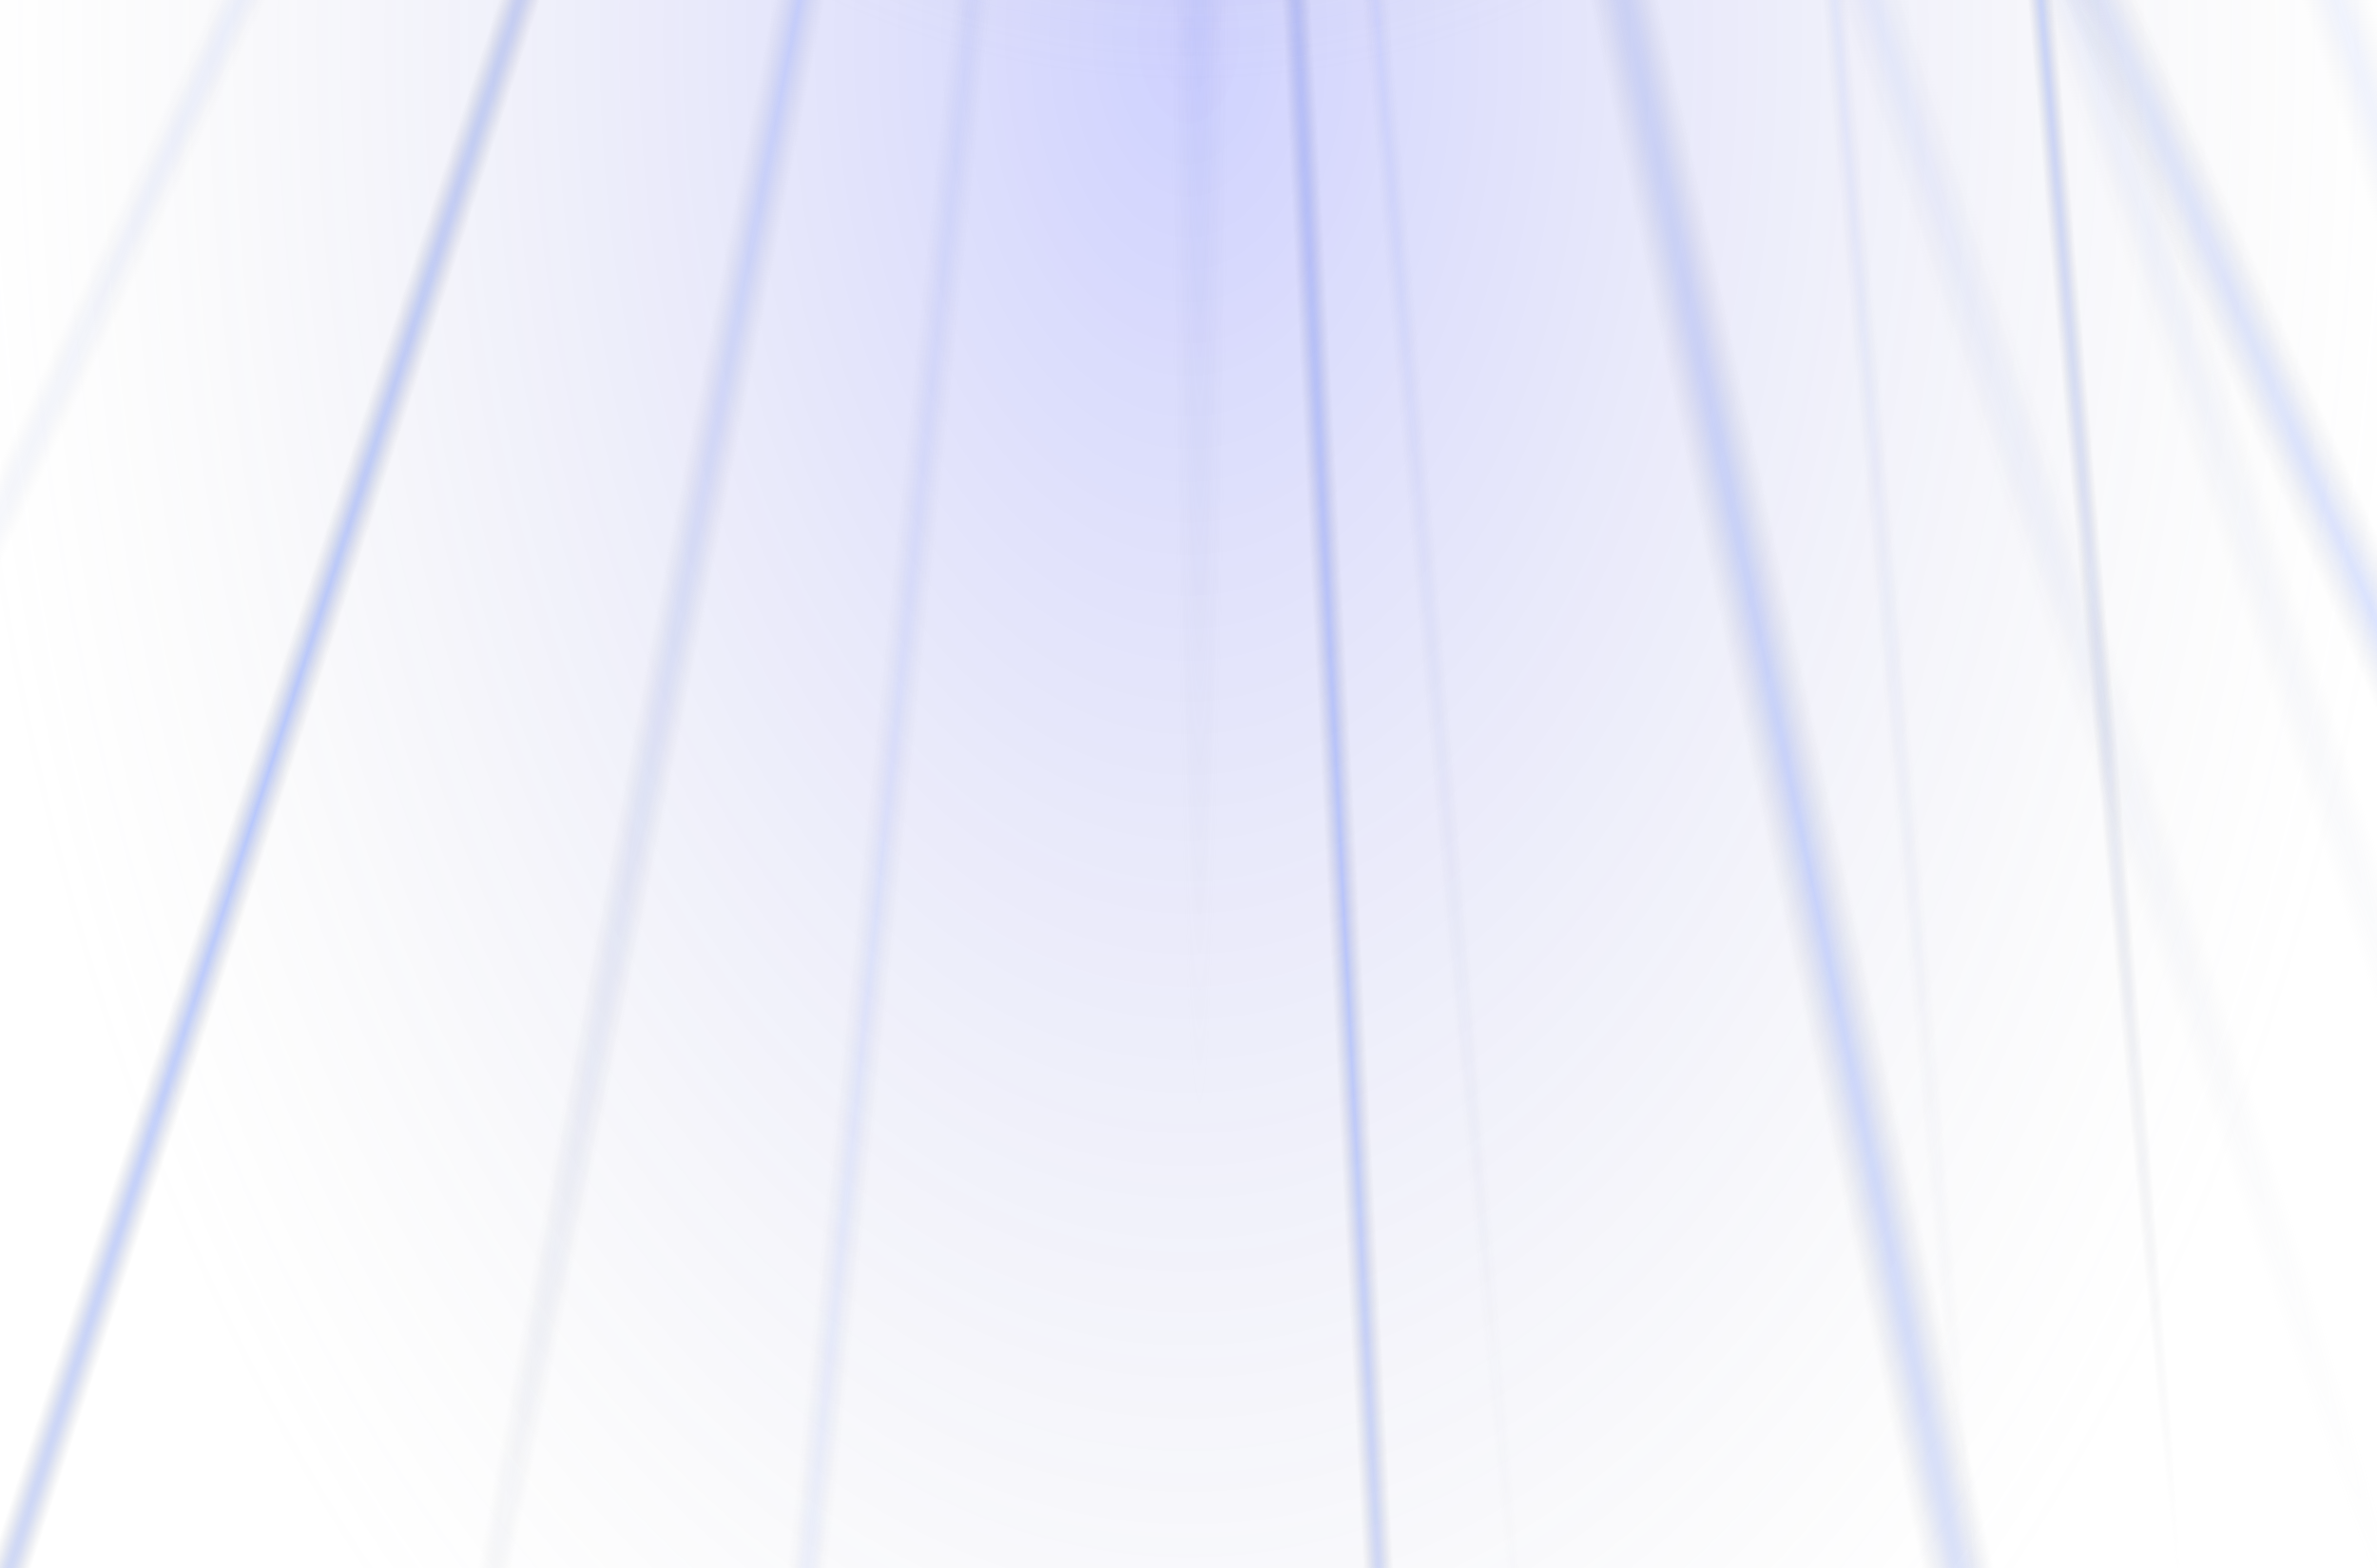 <svg width="1143" height="754" viewBox="0 0 1143 754" fill="none" xmlns="http://www.w3.org/2000/svg">
<g filter="url(#filter0_f_28_1030)">
<g opacity="0.168">
<rect width="29.43" height="1524.33" transform="translate(562.035 -988.332)" fill="url(#paint0_radial_28_1030)"/>
</g>
<g opacity="0.171">
<rect width="23.09" height="1901.7" transform="translate(568.045 -998.092) rotate(25)" fill="url(#paint1_radial_28_1030)"/>
</g>
<g opacity="0.327">
<rect width="24.54" height="2021.27" transform="translate(564.875 -993.022) rotate(11)" fill="url(#paint2_radial_28_1030)"/>
</g>
<g opacity="0.42">
<rect width="35" height="2883" transform="translate(554.726 -981.062) rotate(-12)" fill="url(#paint3_radial_28_1030)"/>
</g>
<g opacity="0.32">
<rect width="35" height="2883" transform="translate(556.995 -974.102) rotate(-24)" fill="url(#paint4_radial_28_1030)"/>
</g>
<g opacity="0.15">
<rect width="32.5" height="1873.95" transform="translate(565.555 -978.292) rotate(-18)" fill="url(#paint5_radial_28_1030)"/>
</g>
<g opacity="0.15">
<rect width="32.5" height="1757.6" transform="translate(665.556 -968.292) rotate(-18)" fill="url(#paint6_radial_28_1030)"/>
</g>
<g opacity="0.15">
<rect width="32.5" height="1873.95" transform="translate(785.556 -988.292) rotate(-18)" fill="url(#paint7_radial_28_1030)"/>
</g>
<g opacity="0.15">
<rect width="13" height="1873.95" transform="translate(568.516 -987.202) rotate(-5)" fill="url(#paint8_radial_28_1030)"/>
</g>
<g opacity="0.15">
<rect width="13" height="1873.95" transform="translate(788.516 -997.202) rotate(-5)" fill="url(#paint9_radial_28_1030)"/>
</g>
<g opacity="0.5">
<rect width="13" height="1757.6" transform="translate(888.516 -987.202) rotate(-5)" fill="url(#paint10_radial_28_1030)"/>
</g>
<g opacity="0.5">
<rect width="15" height="2883" transform="translate(563.985 -987.552) rotate(-3)" fill="url(#paint11_radial_28_1030)"/>
</g>
<g opacity="0.6">
<rect width="20" height="2883" transform="translate(562.445 -994.512) rotate(18)" fill="url(#paint12_radial_28_1030)"/>
</g>
<g opacity="0.18">
<rect width="20" height="2883" transform="translate(561.575 -990.422) rotate(6)" fill="url(#paint13_radial_28_1030)"/>
</g>
<g opacity="0.23">
<rect width="1198" height="2009" transform="translate(-27.535 -988.332)" fill="url(#paint14_radial_28_1030)"/>
</g>
<g opacity="0.46">
<rect width="865" height="929" transform="translate(138.965 -888.332)" fill="url(#paint15_radial_28_1030)"/>
</g>
</g>
<defs>
<filter id="filter0_f_28_1030" x="-344.45" y="-1014.33" width="2122.04" height="2921.83" filterUnits="userSpaceOnUse" color-interpolation-filters="sRGB">
<feFlood flood-opacity="0" result="BackgroundImageFix"/>
<feBlend mode="normal" in="SourceGraphic" in2="BackgroundImageFix" result="shape"/>
<feGaussianBlur stdDeviation="8" result="effect1_foregroundBlur_28_1030"/>
</filter>
<radialGradient id="paint0_radial_28_1030" cx="0" cy="0" r="1" gradientUnits="userSpaceOnUse" gradientTransform="translate(14.715 762.165) scale(14.715 762.165)">
<stop stop-color="#8AA5FF"/>
<stop offset="1" stop-color="#ABABAB" stop-opacity="0"/>
</radialGradient>
<radialGradient id="paint1_radial_28_1030" cx="0" cy="0" r="1" gradientUnits="userSpaceOnUse" gradientTransform="translate(11.545 950.85) scale(11.545 950.85)">
<stop stop-color="#8AA5FF"/>
<stop offset="1" stop-color="#ABABAB" stop-opacity="0"/>
</radialGradient>
<radialGradient id="paint2_radial_28_1030" cx="0" cy="0" r="1" gradientUnits="userSpaceOnUse" gradientTransform="translate(12.27 1010.63) scale(12.27 1010.63)">
<stop stop-color="#8AA5FF"/>
<stop offset="1" stop-color="#ABABAB" stop-opacity="0"/>
</radialGradient>
<radialGradient id="paint3_radial_28_1030" cx="0" cy="0" r="1" gradientUnits="userSpaceOnUse" gradientTransform="translate(17.5 1441.5) scale(17.5 1441.5)">
<stop stop-color="#8AA5FF"/>
<stop offset="1" stop-color="#ABABAB" stop-opacity="0"/>
</radialGradient>
<radialGradient id="paint4_radial_28_1030" cx="0" cy="0" r="1" gradientUnits="userSpaceOnUse" gradientTransform="translate(17.5 1441.5) scale(17.5 1441.5)">
<stop stop-color="#8AA5FF"/>
<stop offset="1" stop-color="#ABABAB" stop-opacity="0"/>
</radialGradient>
<radialGradient id="paint5_radial_28_1030" cx="0" cy="0" r="1" gradientUnits="userSpaceOnUse" gradientTransform="translate(16.25 936.975) scale(16.25 936.975)">
<stop stop-color="#8AA5FF"/>
<stop offset="1" stop-color="#ABABAB" stop-opacity="0"/>
</radialGradient>
<radialGradient id="paint6_radial_28_1030" cx="0" cy="0" r="1" gradientUnits="userSpaceOnUse" gradientTransform="translate(16.25 878.8) scale(16.25 878.8)">
<stop stop-color="#8AA5FF"/>
<stop offset="1" stop-color="#ABABAB" stop-opacity="0"/>
</radialGradient>
<radialGradient id="paint7_radial_28_1030" cx="0" cy="0" r="1" gradientUnits="userSpaceOnUse" gradientTransform="translate(16.25 936.975) scale(16.25 936.975)">
<stop stop-color="#8AA5FF"/>
<stop offset="1" stop-color="#ABABAB" stop-opacity="0"/>
</radialGradient>
<radialGradient id="paint8_radial_28_1030" cx="0" cy="0" r="1" gradientUnits="userSpaceOnUse" gradientTransform="translate(6.5 936.975) scale(6.5 936.975)">
<stop stop-color="#8AA5FF"/>
<stop offset="1" stop-color="#ABABAB" stop-opacity="0"/>
</radialGradient>
<radialGradient id="paint9_radial_28_1030" cx="0" cy="0" r="1" gradientUnits="userSpaceOnUse" gradientTransform="translate(6.5 936.975) scale(6.5 936.975)">
<stop stop-color="#8AA5FF"/>
<stop offset="1" stop-color="#ABABAB" stop-opacity="0"/>
</radialGradient>
<radialGradient id="paint10_radial_28_1030" cx="0" cy="0" r="1" gradientUnits="userSpaceOnUse" gradientTransform="translate(6.5 878.8) scale(6.5 878.8)">
<stop stop-color="#8AA5FF"/>
<stop offset="1" stop-color="#ABABAB" stop-opacity="0"/>
</radialGradient>
<radialGradient id="paint11_radial_28_1030" cx="0" cy="0" r="1" gradientUnits="userSpaceOnUse" gradientTransform="translate(7.5 1441.5) scale(7.5 1441.5)">
<stop stop-color="#8AA5FF"/>
<stop offset="1" stop-color="#ABABAB" stop-opacity="0"/>
</radialGradient>
<radialGradient id="paint12_radial_28_1030" cx="0" cy="0" r="1" gradientUnits="userSpaceOnUse" gradientTransform="translate(10 1441.5) scale(10 1441.5)">
<stop stop-color="#8AA5FF"/>
<stop offset="1" stop-color="#ABABAB" stop-opacity="0"/>
</radialGradient>
<radialGradient id="paint13_radial_28_1030" cx="0" cy="0" r="1" gradientUnits="userSpaceOnUse" gradientTransform="translate(10 1441.5) scale(10 1441.5)">
<stop stop-color="#8AA5FF"/>
<stop offset="1" stop-color="#ABABAB" stop-opacity="0"/>
</radialGradient>
<radialGradient id="paint14_radial_28_1030" cx="0" cy="0" r="1" gradientUnits="userSpaceOnUse" gradientTransform="translate(599 1004.5) scale(599 1004.5)">
<stop stop-color="#2934FF"/>
<stop offset="1" stop-color="#ABABAB" stop-opacity="0"/>
</radialGradient>
<radialGradient id="paint15_radial_28_1030" cx="0" cy="0" r="1" gradientUnits="userSpaceOnUse" gradientTransform="translate(432.5 464.5) scale(432.5 464.5)">
<stop stop-color="#2934FF"/>
<stop offset="1" stop-color="#ABABAB" stop-opacity="0"/>
</radialGradient>
</defs>
</svg>

